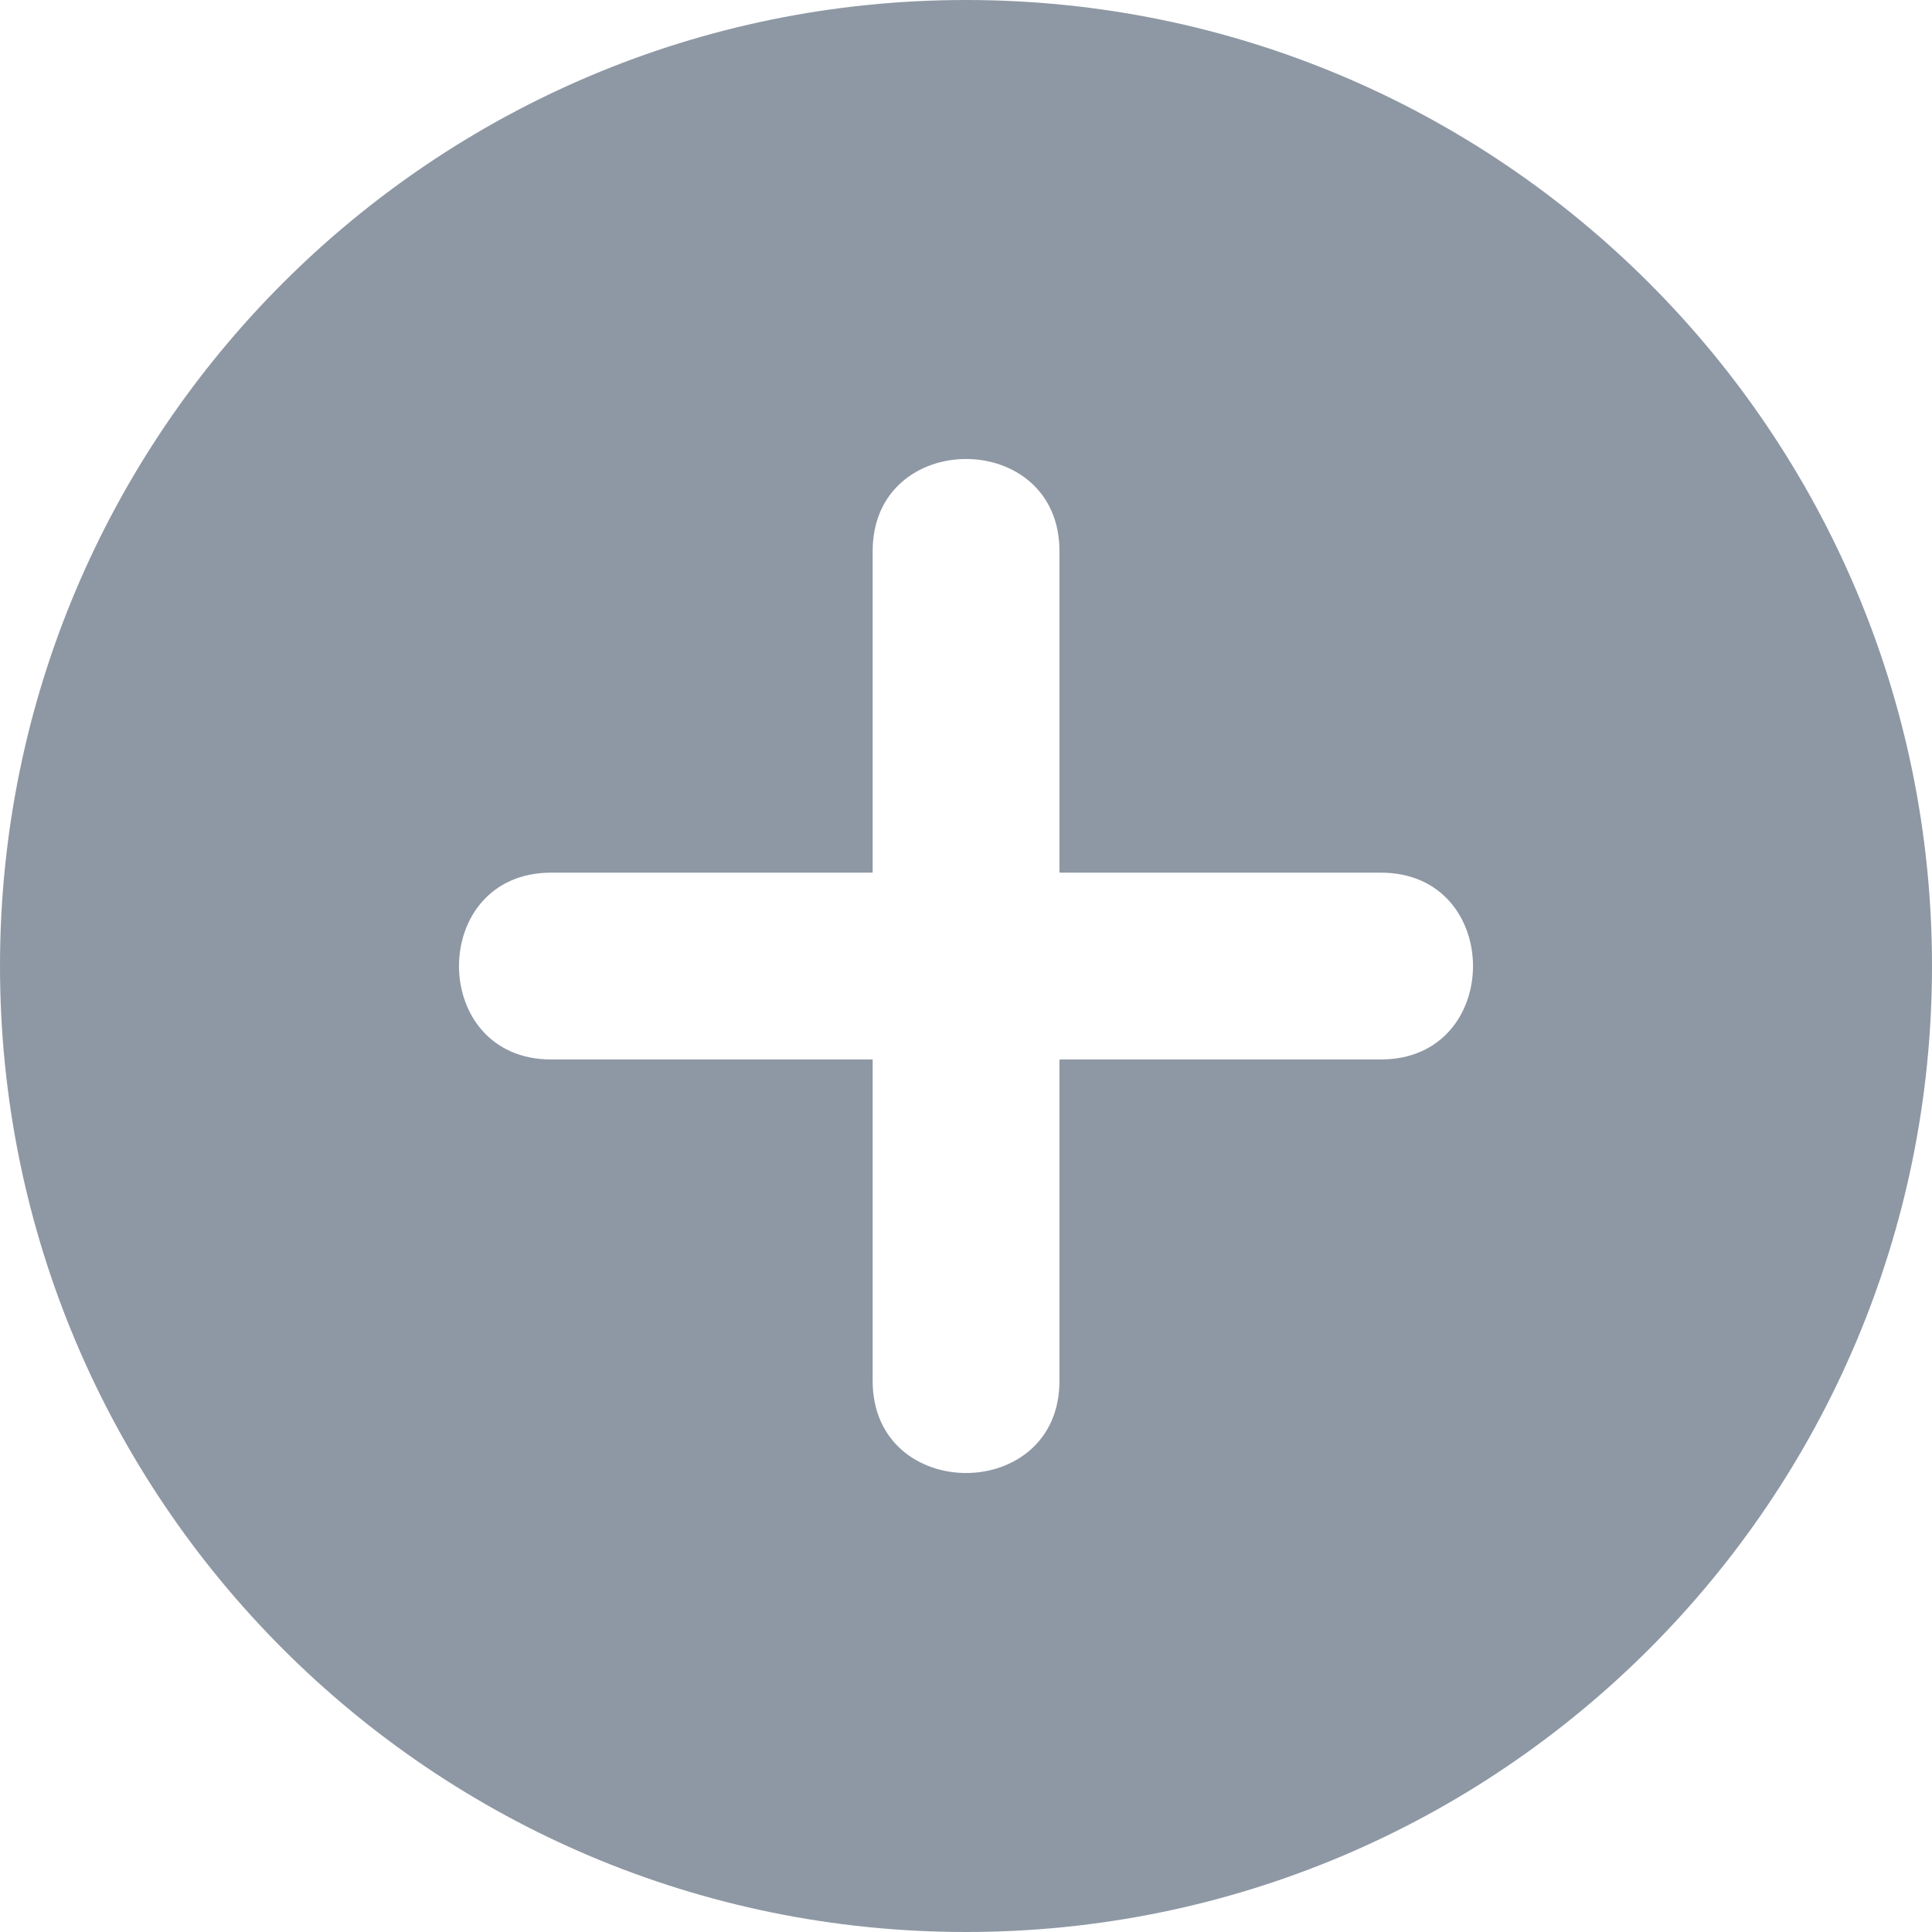 <svg width="16" height="16" viewBox="0 0 16 16" fill="none" xmlns="http://www.w3.org/2000/svg">
<g clip-path="url(#clip0_67_2868)">
<path fill-rule="evenodd" clip-rule="evenodd" d="M7.227 11.436V8.774H4.564C3.547 8.774 3.547 7.227 4.564 7.227H7.227V4.564C7.227 3.547 8.774 3.547 8.774 4.564V7.227H11.436C12.453 7.227 12.453 8.774 11.436 8.774H8.774V11.436C8.774 12.453 7.227 12.453 7.227 11.436ZM8 16C12.418 16 16 12.419 16 8C16 3.582 12.418 0 8 0C3.582 0 0 3.582 0 8C0 12.418 3.582 16 8 16Z" fill="#8E98A4"/>
</g>
<defs>
<clipPath id="clip0_67_2868">
<rect width="16" height="16" fill="white"/>
</clipPath>
</defs>
</svg>
